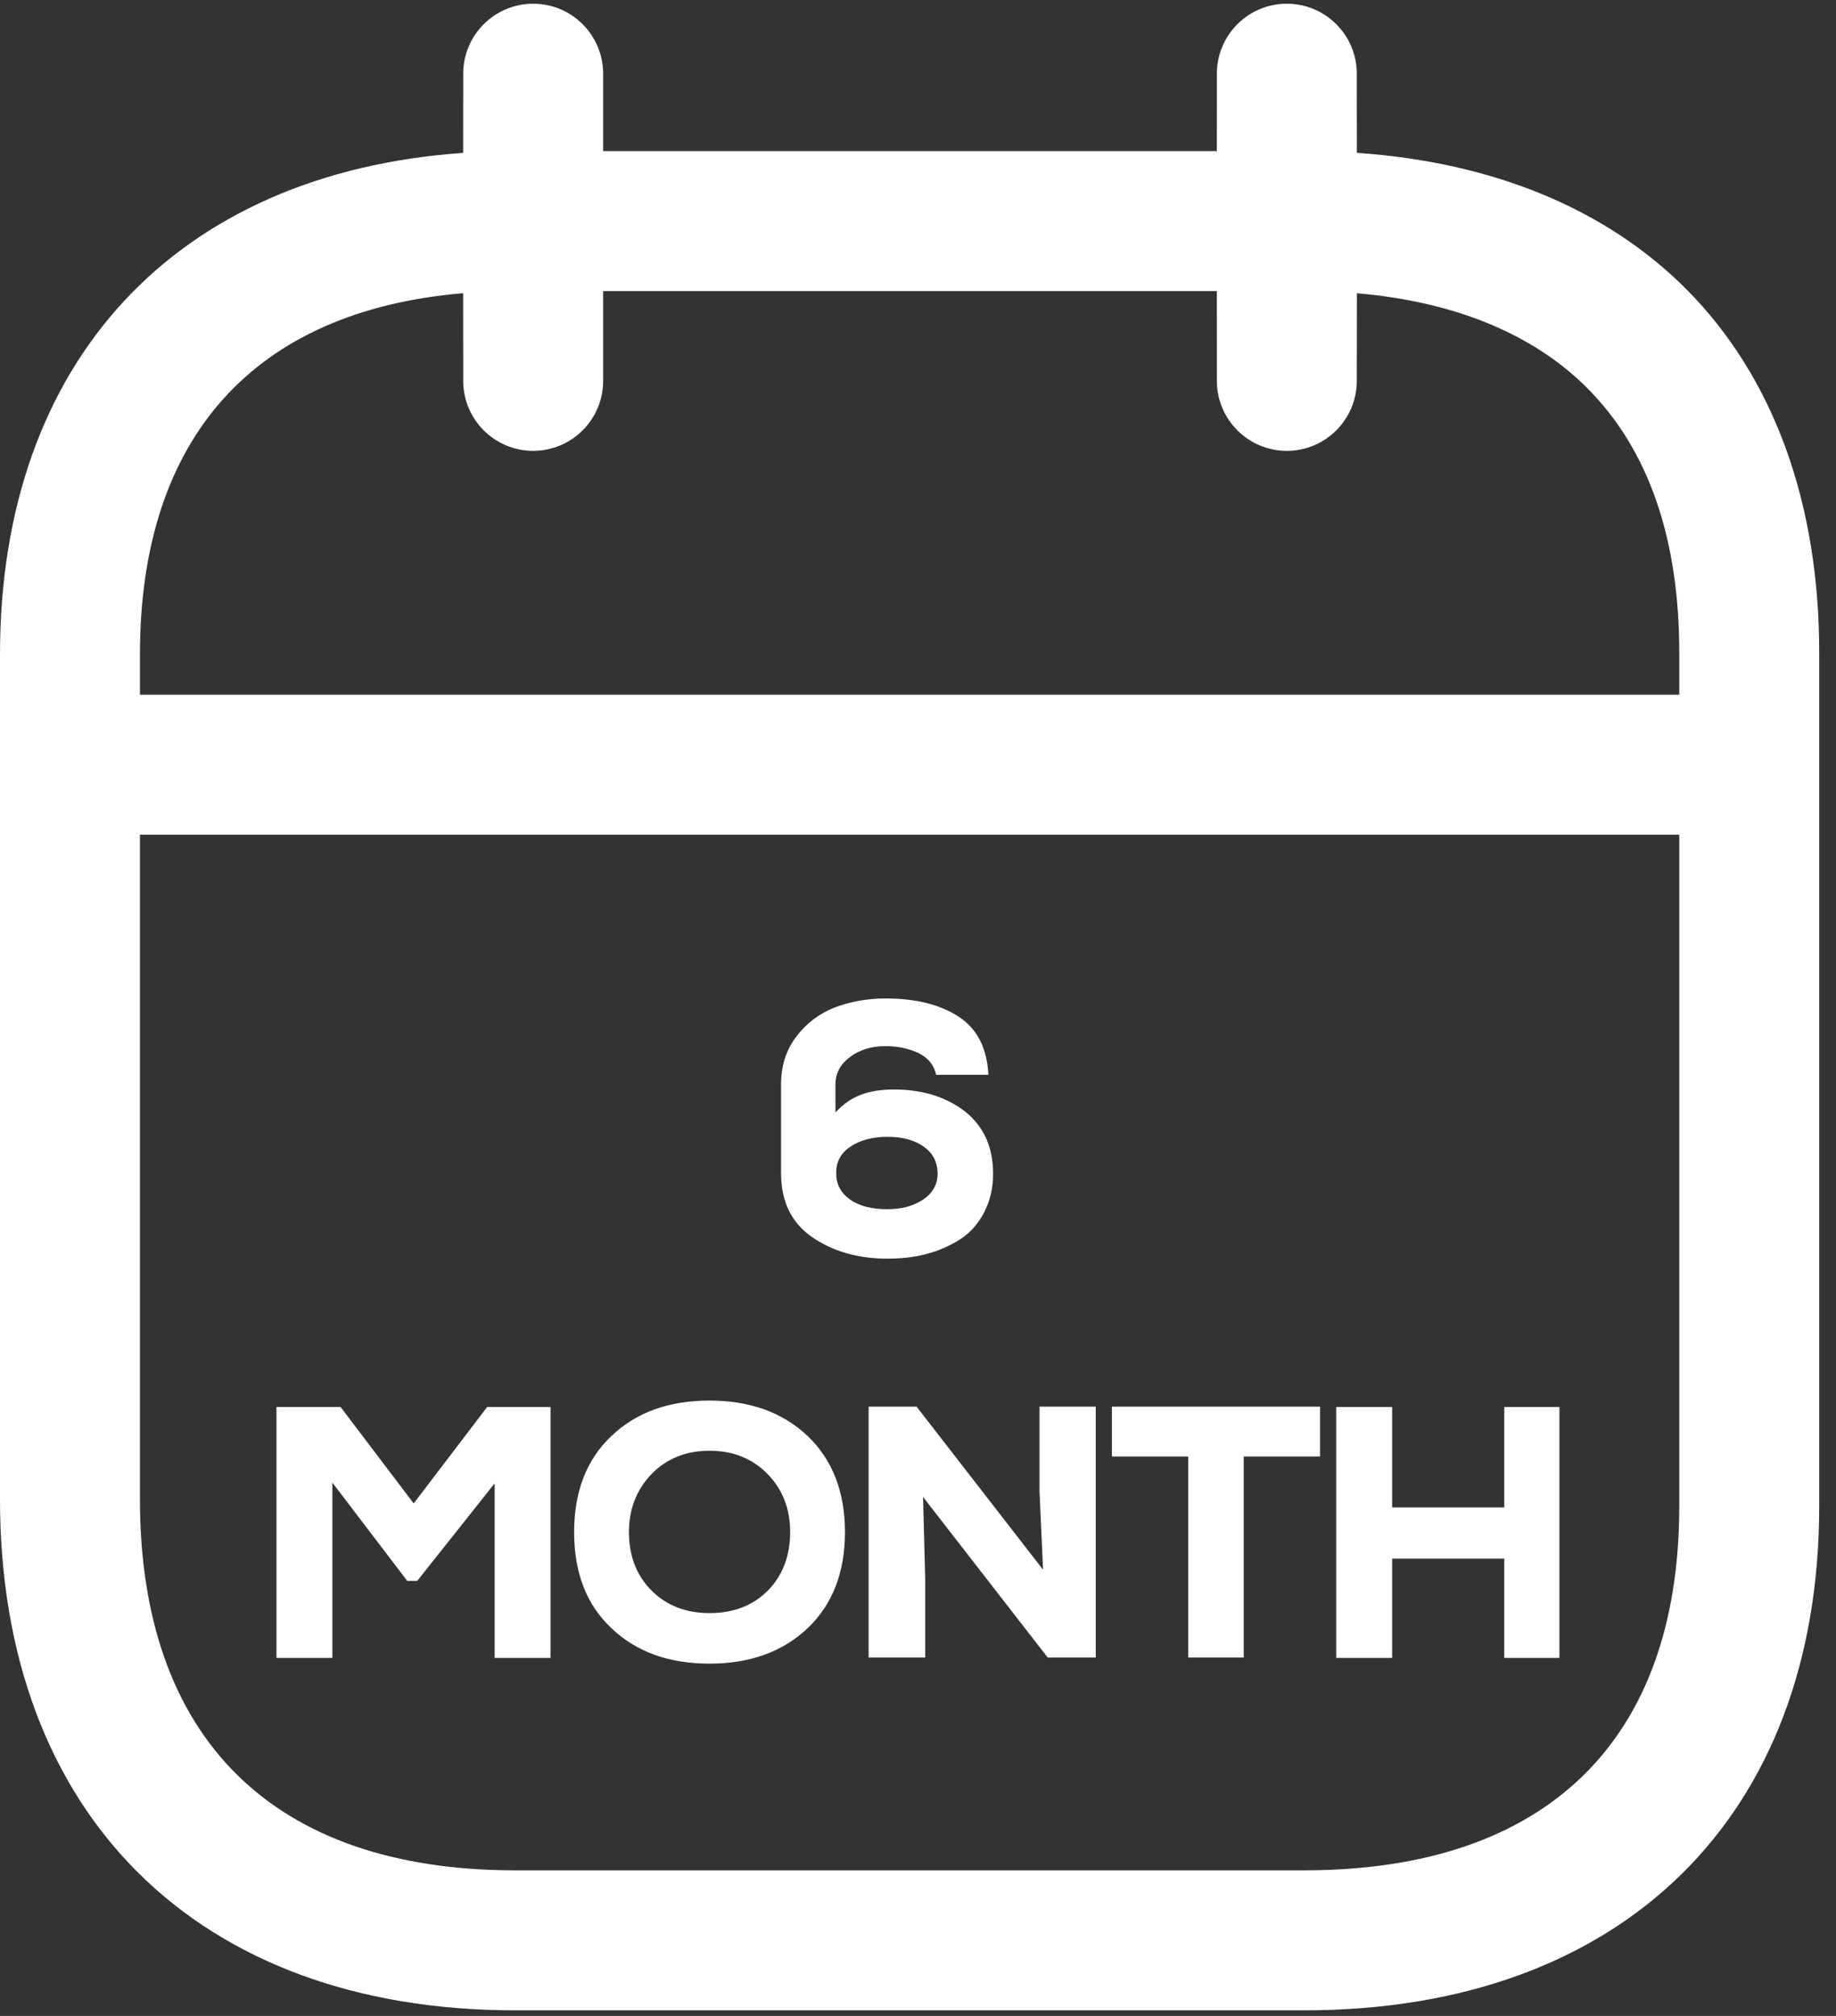 <svg width="41" height="45" viewBox="0 0 41 45" fill="none" xmlns="http://www.w3.org/2000/svg">
<rect x="0" y="0" width="41" height="45" fill="#333333" stroke="none"/>
<path fill-rule="evenodd" clip-rule="evenodd" d="M28.736 0.083C29.599 0.083 30.299 0.783 30.299 1.646L30.3 3.412C33.342 3.62 35.868 4.662 37.656 6.454C39.608 8.414 40.635 11.233 40.625 14.614V33.621C40.625 40.562 36.217 44.875 29.123 44.875H11.502C4.408 44.875 0 40.502 0 33.462V14.61C0 8.063 3.931 3.86 10.343 3.413L10.344 1.646C10.344 0.783 11.044 0.083 11.907 0.083C12.769 0.083 13.469 0.783 13.469 1.646L13.469 3.373H27.173L27.174 1.646C27.174 0.783 27.874 0.083 28.736 0.083ZM37.5 18.633H3.125V33.462C3.125 38.808 6.1 41.75 11.502 41.75H29.123C34.525 41.75 37.5 38.862 37.5 33.621L37.5 18.633ZM27.173 6.498H13.469L13.469 8.502C13.469 9.364 12.769 10.064 11.907 10.064C11.044 10.064 10.344 9.364 10.344 8.502L10.343 6.545C5.676 6.937 3.125 9.766 3.125 14.61V15.508H37.5L37.5 14.61C37.508 12.037 36.817 10.037 35.444 8.662C34.239 7.454 32.477 6.732 30.301 6.546L30.299 8.502C30.299 9.364 29.599 10.064 28.736 10.064C27.874 10.064 27.174 9.364 27.174 8.502L27.173 6.498Z" fill="white"/>
<path d="M18.657 24.208C18.657 23.952 18.77 23.752 18.985 23.592C19.201 23.432 19.465 23.352 19.77 23.352C20.058 23.352 20.305 23.408 20.521 23.512C20.73 23.616 20.858 23.776 20.905 23.992H22.073C22.041 23.4 21.826 22.968 21.41 22.696C20.994 22.424 20.45 22.288 19.777 22.288C19.361 22.288 18.985 22.36 18.642 22.488C18.297 22.624 18.009 22.84 17.785 23.136C17.553 23.44 17.442 23.792 17.442 24.208V26.184C17.442 26.824 17.674 27.296 18.137 27.616C18.602 27.936 19.162 28.096 19.817 28.096C20.122 28.096 20.418 28.064 20.689 27.992C20.962 27.92 21.218 27.808 21.442 27.664C21.666 27.52 21.841 27.32 21.977 27.064C22.105 26.816 22.177 26.528 22.177 26.2C22.177 25.6 21.962 25.136 21.546 24.808C21.13 24.488 20.602 24.32 19.97 24.32C19.666 24.32 19.418 24.36 19.218 24.44C19.009 24.52 18.826 24.648 18.657 24.832V24.208ZM19.817 26.992C19.482 26.992 19.201 26.928 18.994 26.784C18.785 26.64 18.674 26.448 18.674 26.2C18.666 25.944 18.77 25.744 18.985 25.6C19.194 25.456 19.474 25.376 19.826 25.376C20.162 25.376 20.433 25.456 20.634 25.6C20.834 25.744 20.938 25.944 20.938 26.2C20.938 26.44 20.826 26.632 20.617 26.776C20.401 26.92 20.137 26.992 19.817 26.992ZM11.046 37.008H12.294V31.408H10.878L9.238 33.56L7.606 31.408H6.174V37.008H7.422V33.096L9.094 35.288H9.318L11.046 33.112V37.008ZM18.869 34.2C18.869 33.304 18.589 32.584 18.037 32.056C17.477 31.528 16.749 31.264 15.845 31.264C14.933 31.264 14.205 31.528 13.653 32.056C13.093 32.584 12.821 33.304 12.821 34.2C12.821 35.104 13.093 35.816 13.653 36.344C14.205 36.872 14.933 37.136 15.845 37.136C16.749 37.136 17.477 36.872 18.037 36.344C18.589 35.816 18.869 35.104 18.869 34.2ZM17.645 34.2C17.645 34.728 17.477 35.168 17.149 35.504C16.813 35.84 16.381 36.008 15.845 36.008C15.317 36.008 14.885 35.84 14.549 35.504C14.213 35.168 14.045 34.728 14.045 34.2C14.045 33.688 14.213 33.256 14.549 32.904C14.885 32.56 15.317 32.384 15.845 32.384C16.373 32.384 16.805 32.56 17.141 32.904C17.477 33.248 17.645 33.68 17.645 34.2ZM20.469 31.4H19.397V37H20.661V35.256L20.613 33.416L23.397 37H24.469V31.4H23.213V33.28L23.293 35.04L20.469 31.4ZM26.534 37H27.774V32.512H29.478V31.4H24.83V32.512H26.534V37ZM34.824 37.008V31.408H33.592V33.648H31.088V31.408H29.84V37.008H31.088V34.792H33.592V37.008H34.824Z" fill="white"/>
</svg>
